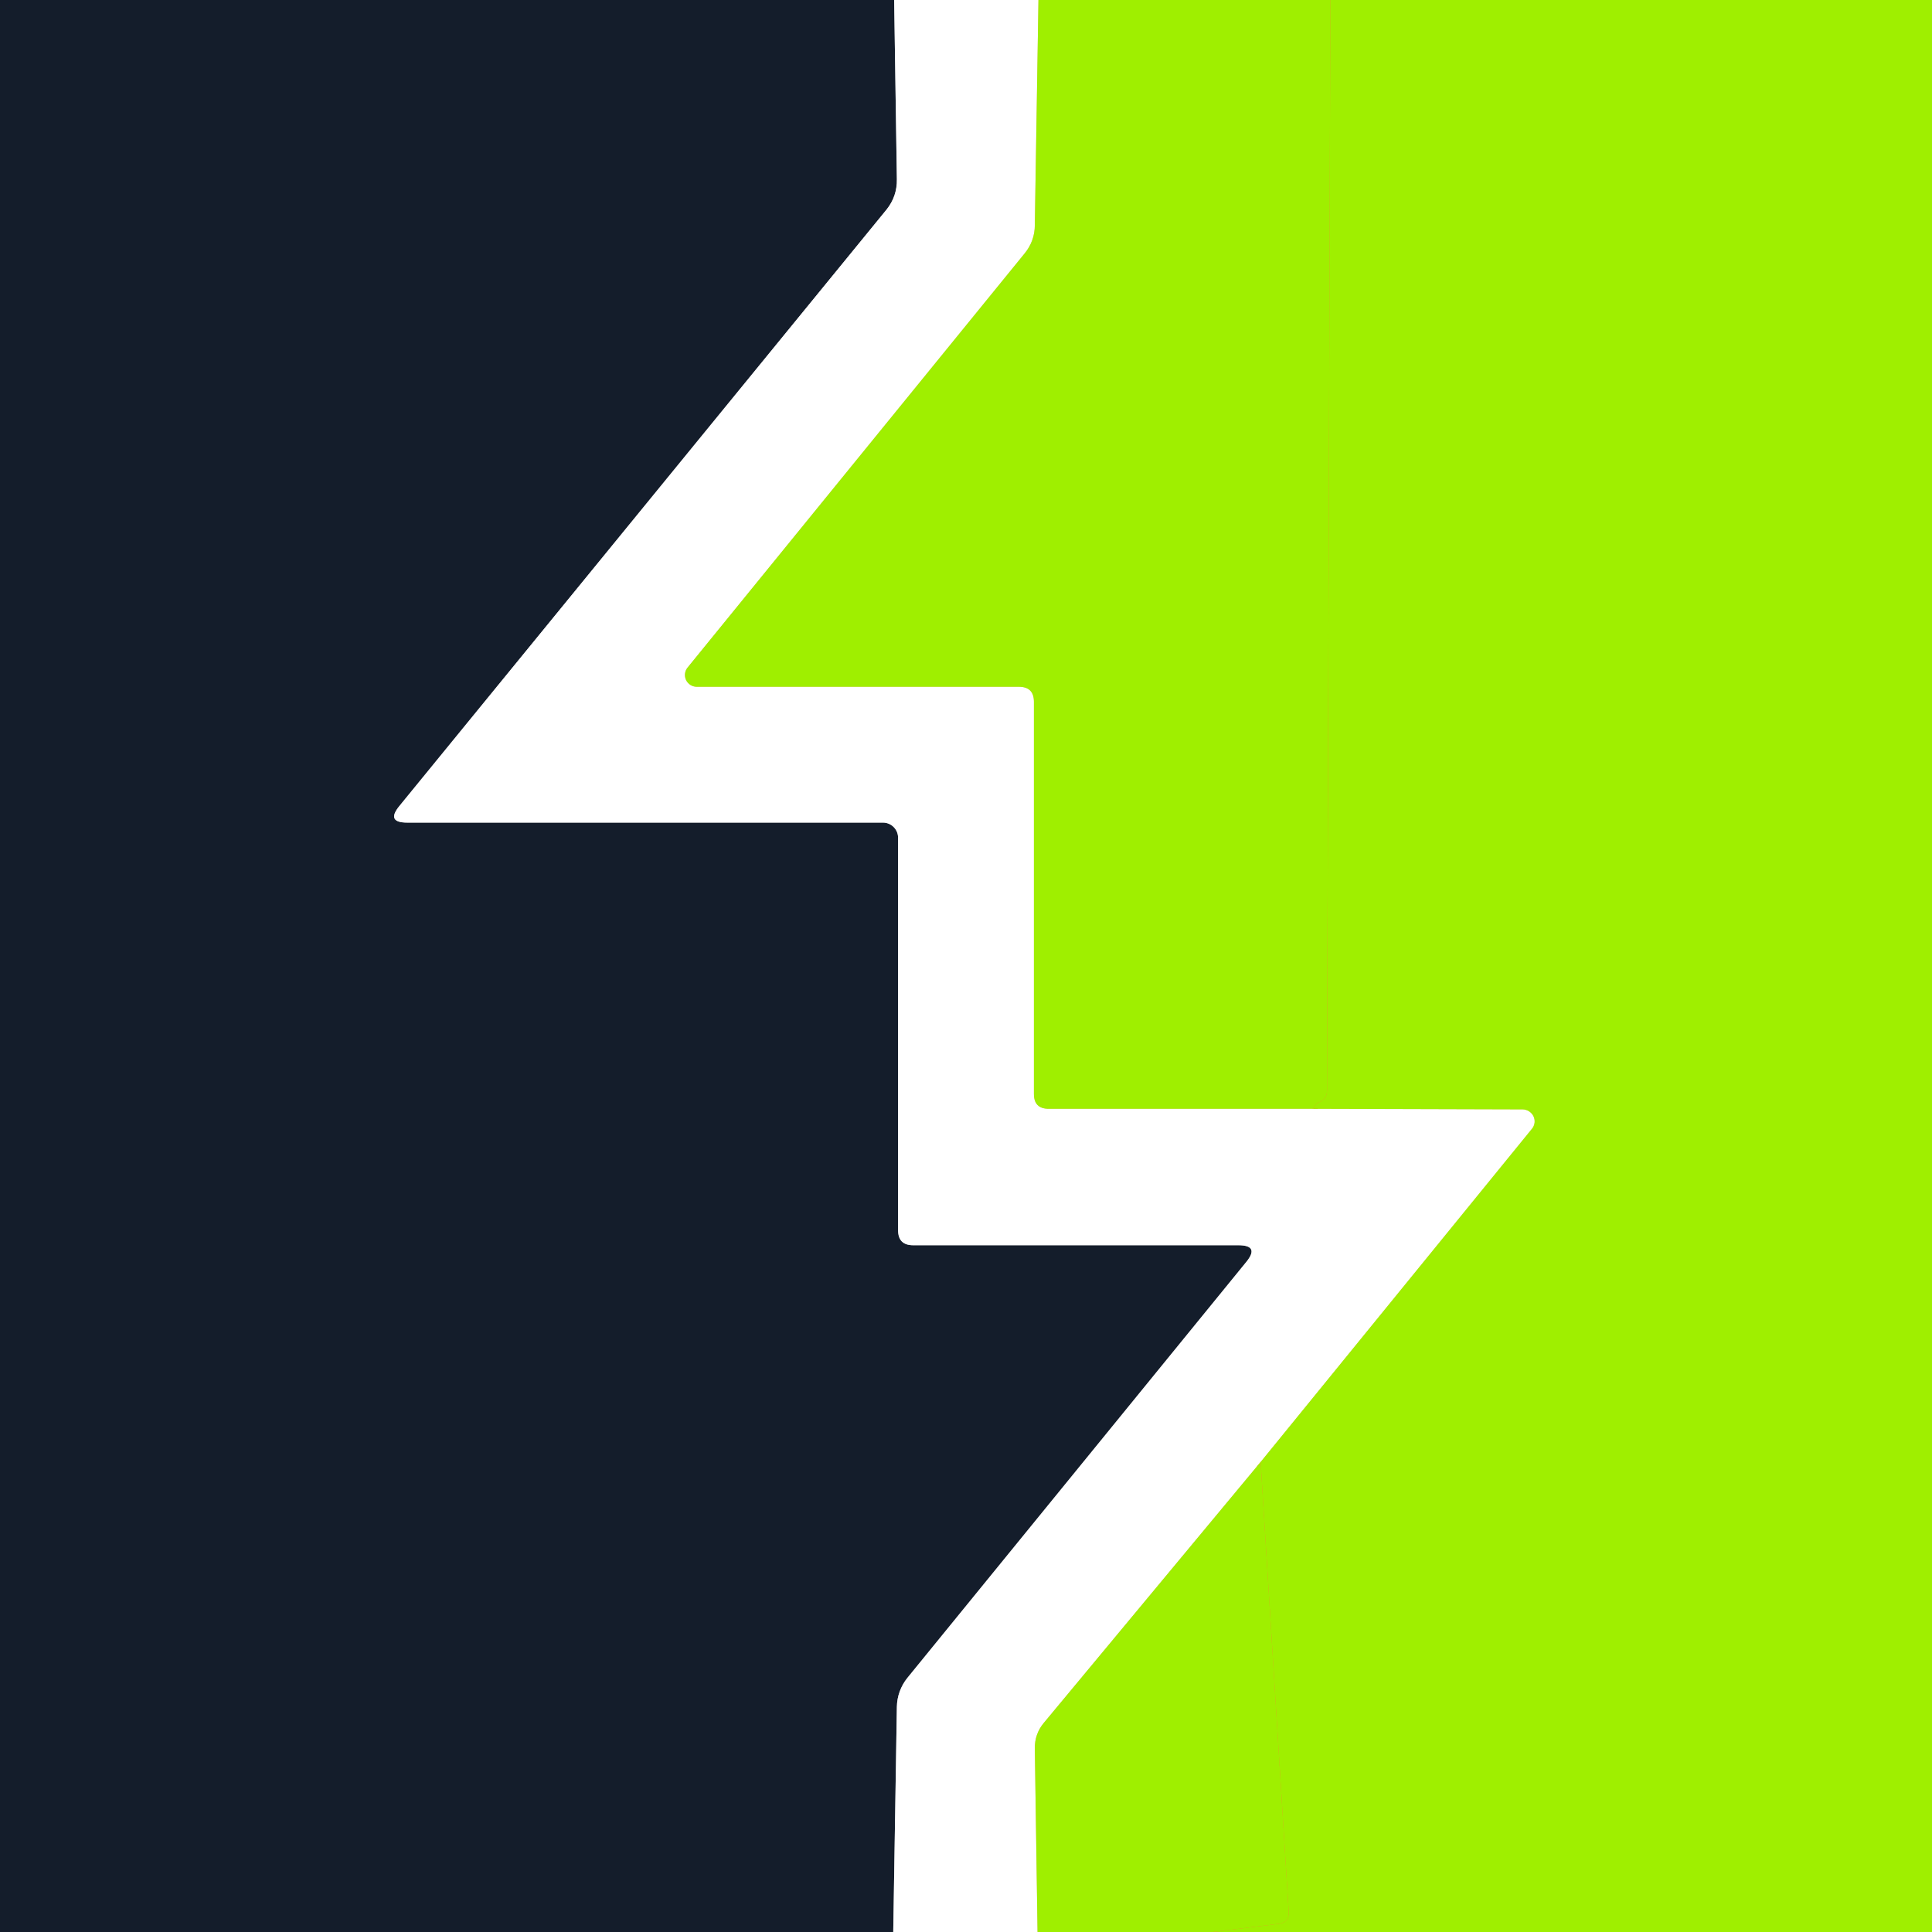 <svg width="512" height="512" viewBox="0 0 512 512" fill="none" xmlns="http://www.w3.org/2000/svg">
<rect x="0" y="0" width="512" height="512" fill="#808080" stroke="none"/>
<g clip-path="url(#clip0_34_1160)">
<path d="M236.96 0L237.68 47.52C237.733 50.507 236.827 53.173 234.96 55.52L105.84 213.6C103.44 216.533 104.133 218 107.92 218H234C235.061 218 236.078 218.421 236.828 219.172C237.579 219.922 238 220.939 238 222V326C238 328.667 239.333 330 242 330H328.16C332 330 332.693 331.493 330.24 334.48L240.48 444.64C238.716 446.816 237.731 449.519 237.68 452.32L236.72 512" stroke="#ACACAD" stroke-width="2"/>
<path d="M275.2 0L274.24 59.6C274.24 62.48 273.307 65.04 271.44 67.28L182.24 176.88C181.859 177.336 181.617 177.891 181.54 178.479C181.464 179.068 181.558 179.667 181.81 180.204C182.062 180.742 182.462 181.196 182.963 181.514C183.465 181.833 184.046 182.001 184.64 182H270C272.667 182 274 183.333 274 186V289.92C274 292.533 275.307 293.84 277.92 293.84H348" stroke="#F7BD96" stroke-width="2"/>
<path d="M348 293.84L403.52 294C404.12 294.012 404.707 294.189 405.214 294.511C405.721 294.833 406.127 295.288 406.386 295.822C406.645 296.357 406.746 296.95 406.678 297.533C406.61 298.116 406.375 298.666 406 299.12L334.08 387.44" stroke="#FCC798" stroke-width="2"/>
<path d="M334.08 387.44L276.64 456.56C274.987 458.533 274.187 460.827 274.24 463.44L274.96 512" stroke="#F7BD96" stroke-width="2"/>
<path d="M352.56 0L351.68 289.04C351.68 290.533 350.987 291.547 349.6 292.08C349.013 292.293 348.48 292.88 348 293.84" stroke="#F4842F" stroke-width="2"/>
<path d="M321.36 512L338.8 509.84C340.773 509.627 341.68 508.533 341.52 506.56L334.08 387.44" stroke="#F4842F" stroke-width="2"/>
<path d="M0 0H236.96L237.68 47.52C237.733 50.507 236.827 53.173 234.96 55.52L105.84 213.6C103.44 216.533 104.133 218 107.92 218H234C235.061 218 236.078 218.421 236.828 219.172C237.579 219.922 238 220.939 238 222V326C238 328.667 239.333 330 242 330H328.16C332 330 332.693 331.493 330.24 334.48L240.48 444.64C238.716 446.816 237.731 449.519 237.68 452.32L236.72 512H0V0Z" fill="#141D2B"/>
<path d="M236.96 0H275.2L274.24 59.6C274.24 62.48 273.307 65.04 271.44 67.28L182.24 176.88C181.859 177.336 181.617 177.891 181.541 178.479C181.464 179.068 181.558 179.667 181.81 180.204C182.062 180.742 182.462 181.196 182.963 181.514C183.465 181.833 184.046 182.001 184.64 182H270C272.667 182 274 183.333 274 186V289.92C274 292.533 275.307 293.84 277.92 293.84H348L403.52 294C404.12 294.012 404.707 294.189 405.214 294.511C405.721 294.833 406.127 295.288 406.386 295.823C406.645 296.357 406.746 296.95 406.678 297.533C406.61 298.116 406.375 298.666 406 299.12L334.08 387.44L276.64 456.56C274.987 458.533 274.187 460.827 274.24 463.44L274.96 512H236.72L237.68 452.32C237.731 449.519 238.716 446.816 240.48 444.64L330.24 334.48C332.693 331.493 332 330 328.16 330H242C239.333 330 238 328.667 238 326V222C238 220.939 237.579 219.922 236.828 219.172C236.078 218.421 235.061 218 234 218H107.92C104.133 218 103.44 216.533 105.84 213.6L234.96 55.52C236.827 53.173 237.733 50.507 237.68 47.52L236.96 0Z" fill="white"/>
<path d="M275.2 0H352.56L351.68 289.04C351.68 290.533 350.987 291.547 349.6 292.08C349.013 292.293 348.48 292.88 348 293.84H277.92C275.307 293.84 274 292.533 274 289.92V186C274 183.333 272.667 182 270 182H184.64C184.046 182.001 183.465 181.833 182.963 181.514C182.462 181.196 182.062 180.742 181.81 180.204C181.558 179.667 181.464 179.068 181.54 178.479C181.617 177.891 181.859 177.336 182.24 176.88L271.44 67.28C273.307 65.04 274.24 62.48 274.24 59.6L275.2 0Z" fill="#9FEF00"/>
<path d="M352.56 0H512V512H321.36L338.8 509.84C340.773 509.627 341.68 508.533 341.52 506.56L334.08 387.44L406 299.12C406.375 298.666 406.61 298.116 406.678 297.533C406.746 296.95 406.645 296.357 406.386 295.823C406.127 295.288 405.721 294.833 405.214 294.511C404.707 294.189 404.12 294.012 403.52 294L348 293.84C348.48 292.88 349.013 292.293 349.6 292.08C350.987 291.547 351.68 290.533 351.68 289.04L352.56 0Z" fill="#9FEF00"/>
<path d="M334.08 387.44L341.52 506.56C341.68 508.533 340.773 509.627 338.8 509.84L321.36 512H274.96L274.24 463.44C274.187 460.827 274.987 458.533 276.64 456.56L334.08 387.44Z" fill="#9FEF00"/>
</g>
<defs>
<clipPath id="clip0_34_1160">
<rect width="512" height="512" fill="white"/>
</clipPath>
</defs>
</svg>
